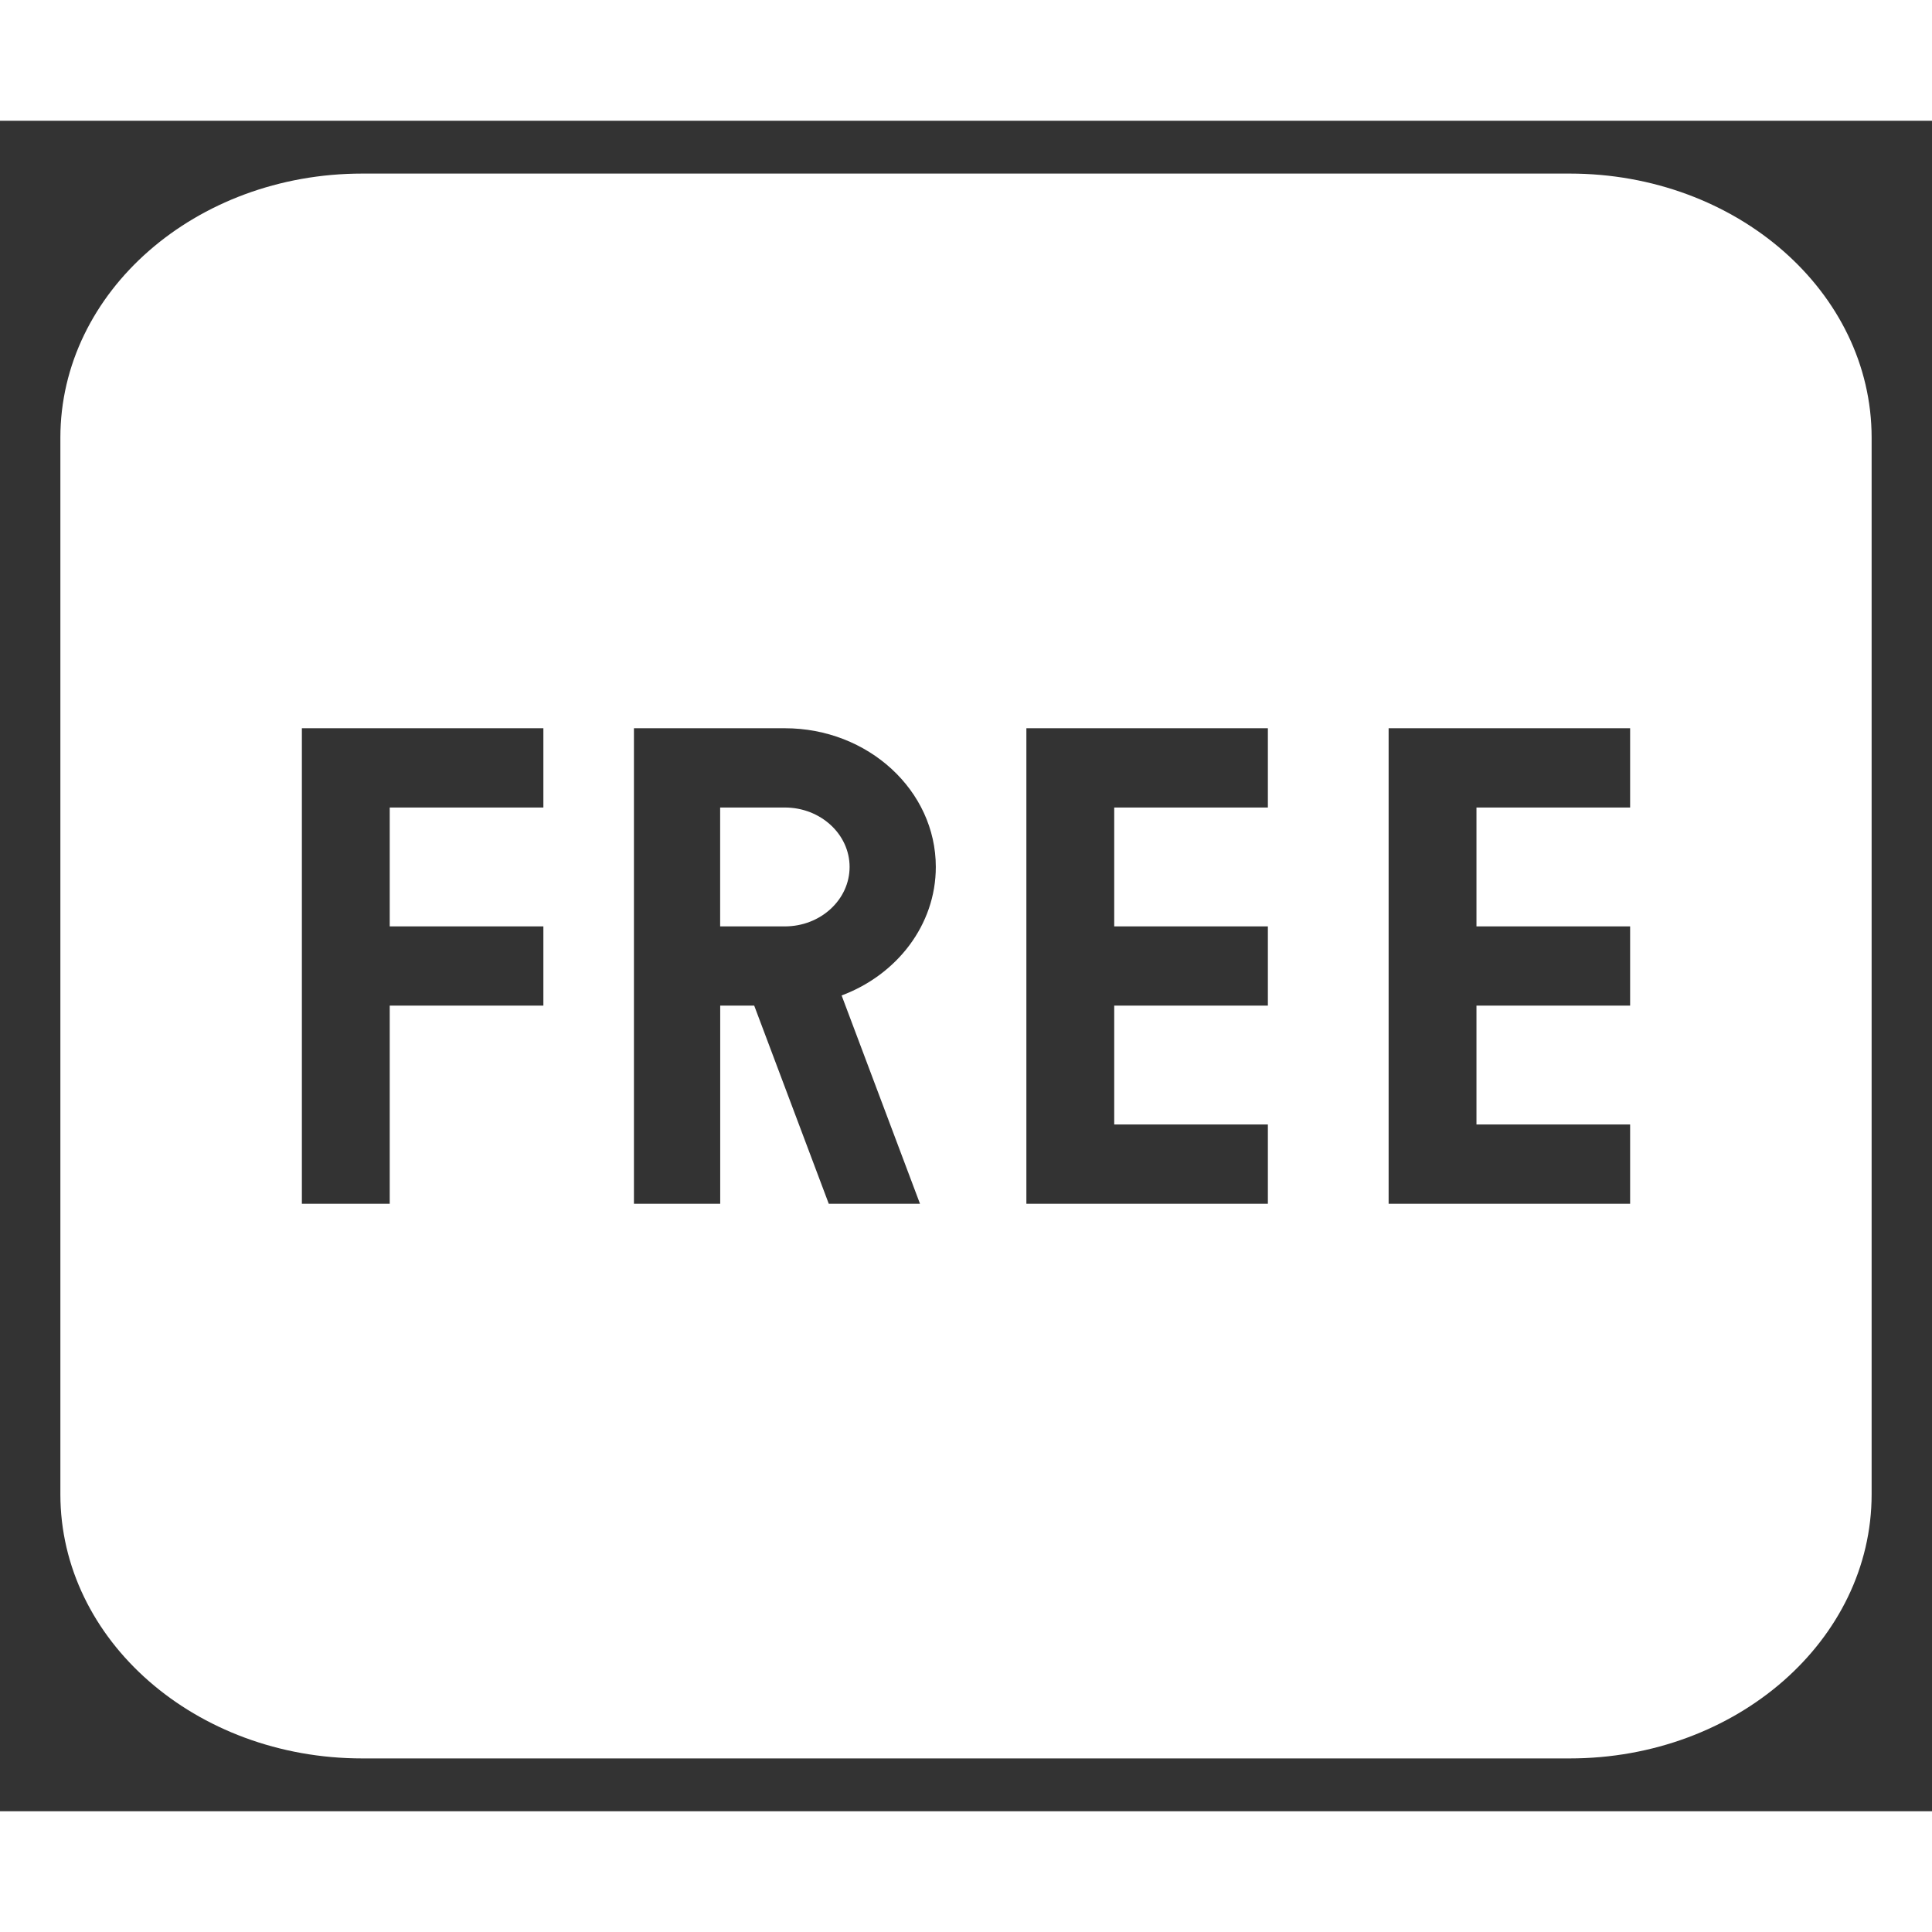 <svg width="45" height="45" viewBox="0 0 32 28" fill="none" xmlns="http://www.w3.org/2000/svg">
<rect x="0" y="0" width="32" height="28" fill="#333333" stroke="none"/>
<path d="M26 0.875H6C3.239 0.875 1 2.834 1 5.25V22.75C1 25.166 3.239 27.125 6 27.125H26C28.762 27.125 31 25.166 31 22.75V5.25C31 2.834 28.762 0.875 26 0.875ZM9 11.375H6.455V13.344H9V14.656H6.455V17.938H5V10.062H9V11.375ZM15.238 17.938H13.727L12.492 14.656H11.929V17.938H10.5V10.062H13C14.379 10.062 15.5 11.093 15.5 12.359C15.5 13.321 14.854 14.146 13.94 14.488L15.238 17.938ZM21 11.375H18.455V13.344H21V14.656H18.455V16.625H21V17.938H17V10.062H21V11.375ZM27 11.375H24.455V13.344H27V14.656H24.455V16.625H27V17.938H23V10.062H27V11.375Z" fill="white"/>
<path d="M13 11.375H11.928V13.344H13C13.591 13.344 14.072 12.902 14.072 12.359C14.072 11.817 13.591 11.375 13 11.375Z" fill="white"/>
</svg>
